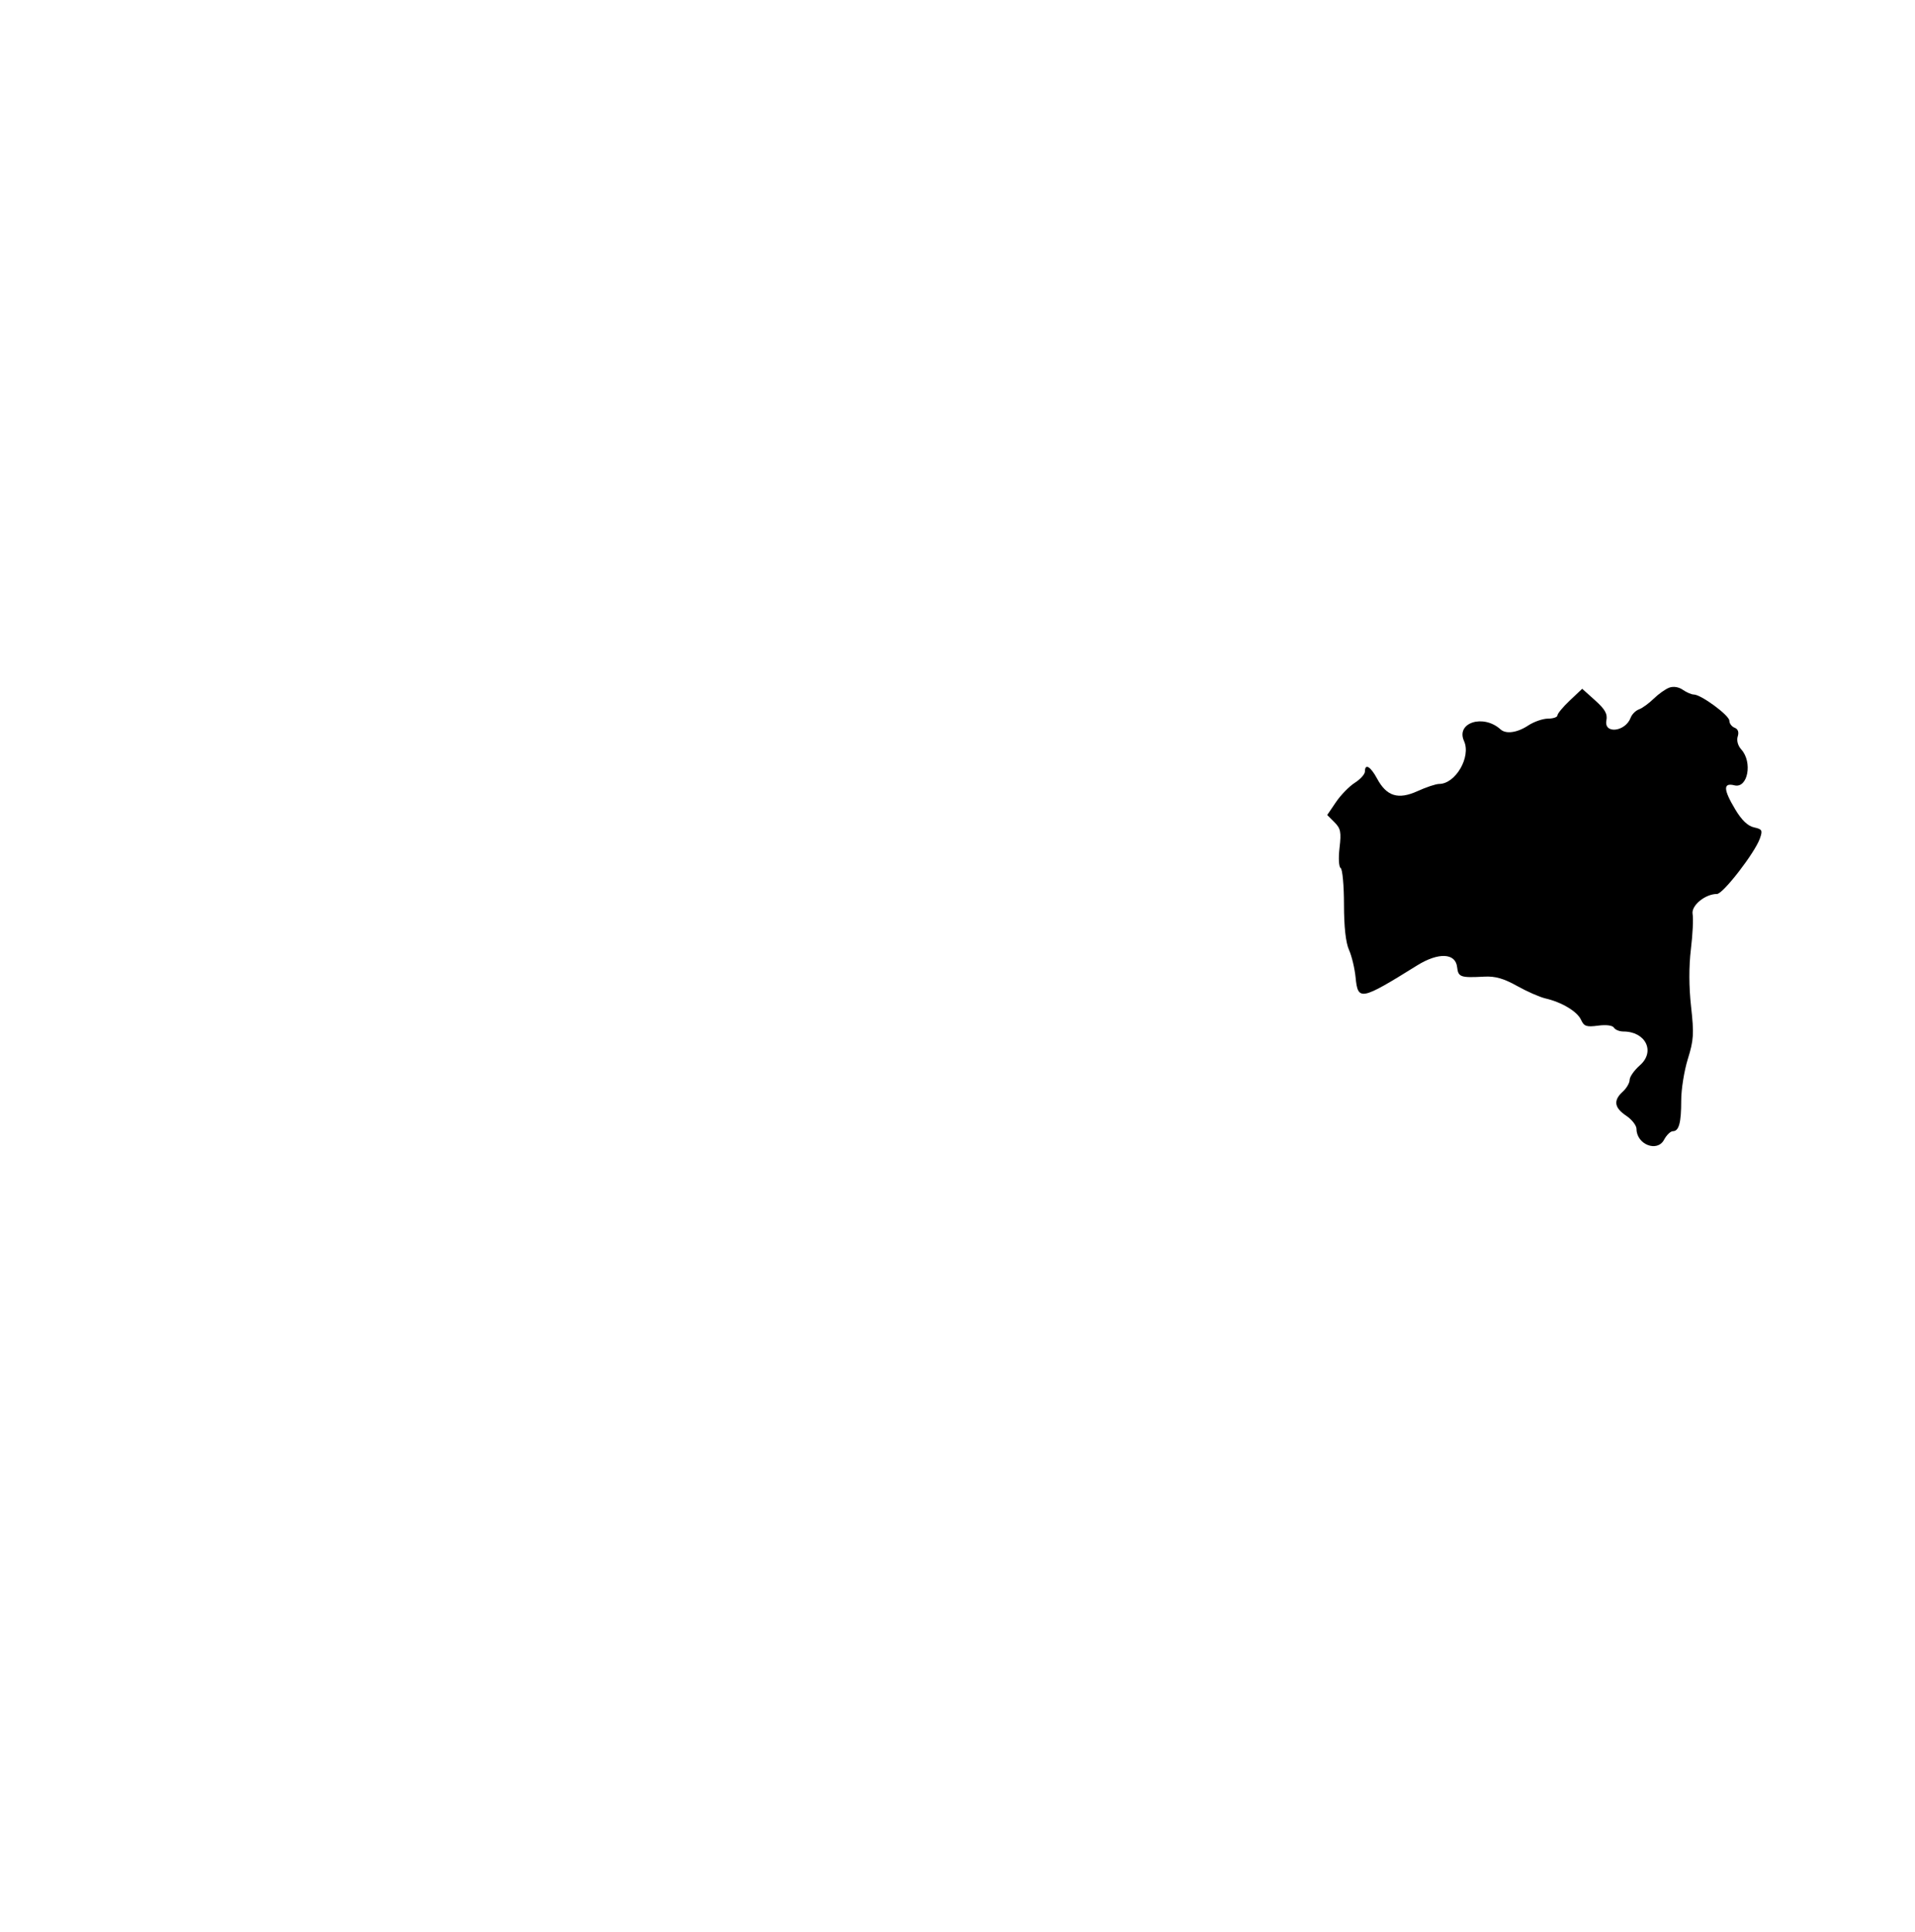 <svg id="svg" version="1.1" xmlns="http://www.w3.org/2000/svg" xmlns:xlink="http://www.w3.org/1999/xlink" width="400" height="403.591" viewBox="0, 0, 400,403.591"><g id="svgg"><path id="path0" d="M348.654 143.632 C 347.864 143.929,346.409 144.963,345.422 145.931 C 344.434 146.899,343.054 147.900,342.354 148.156 C 341.653 148.412,340.869 149.194,340.611 149.894 C 339.517 152.855,334.985 153.373,335.539 150.473 C 335.801 149.104,335.266 148.152,333.183 146.283 L 330.488 143.863 327.901 146.304 C 326.478 147.646,325.314 149.047,325.314 149.417 C 325.314 149.787,324.425 150.092,323.339 150.094 C 322.253 150.097,320.395 150.741,319.210 151.526 C 316.930 153.036,314.561 153.371,313.429 152.342 C 309.840 149.080,304.050 150.929,305.803 154.778 C 307.308 158.080,304.026 163.734,300.606 163.734 C 299.933 163.734,297.910 164.405,296.111 165.225 C 292.062 167.069,289.639 166.327,287.649 162.632 C 286.266 160.064,285.099 159.386,285.099 161.150 C 285.099 161.704,284.152 162.756,282.995 163.489 C 281.838 164.222,280.066 166.037,279.058 167.522 L 277.225 170.223 278.737 171.735 C 280.035 173.034,280.185 173.786,279.800 177.065 C 279.545 179.235,279.647 181.066,280.035 181.306 C 280.411 181.538,280.723 184.957,280.728 188.904 C 280.733 193.606,281.095 196.878,281.776 198.398 C 282.349 199.674,282.969 202.269,283.155 204.165 C 283.639 209.090,284.206 208.979,296.009 201.639 C 300.439 198.885,304.018 199.029,304.356 201.975 C 304.600 204.095,305.032 204.247,310.060 203.981 C 312.318 203.862,314.102 204.371,316.882 205.928 C 318.952 207.088,321.616 208.260,322.801 208.532 C 326.209 209.314,329.451 211.259,330.243 212.998 C 330.867 214.367,331.377 214.542,333.795 214.218 C 335.493 213.990,336.815 214.158,337.113 214.640 C 337.385 215.080,338.265 215.440,339.070 215.440 C 343.740 215.440,345.808 219.627,342.549 222.487 C 341.364 223.527,340.395 224.902,340.395 225.542 C 340.395 226.183,339.749 227.292,338.959 228.007 C 336.951 229.824,337.170 231.360,339.677 233.034 C 340.859 233.824,341.828 235.065,341.829 235.792 C 341.834 239.023,346.150 240.727,347.576 238.061 C 348.105 237.074,348.933 236.266,349.416 236.266 C 350.697 236.266,351.167 234.532,351.167 229.808 C 351.167 227.505,351.792 223.612,352.557 221.157 C 353.775 217.241,353.858 215.901,353.229 210.269 C 352.767 206.133,352.754 201.847,353.191 198.231 C 353.565 195.142,353.725 191.853,353.548 190.922 C 353.211 189.149,356.159 186.715,358.642 186.715 C 359.908 186.715,366.540 178.136,367.604 175.122 C 368.205 173.418,368.078 173.181,366.363 172.806 C 365.086 172.527,363.797 171.296,362.478 169.094 C 359.947 164.873,359.891 163.425,362.282 164.025 C 365.074 164.726,366.126 159.195,363.708 156.524 C 363.004 155.746,362.707 154.654,362.973 153.817 C 363.261 152.909,363.030 152.266,362.319 151.993 C 361.715 151.761,361.221 151.099,361.221 150.522 C 361.221 149.415,355.308 145.063,353.804 145.063 C 353.319 145.063,352.285 144.619,351.506 144.078 C 350.644 143.478,349.528 143.303,348.654 143.632 " stroke="none" fill="#000000" fill-rule="evenodd"></path></g></svg>